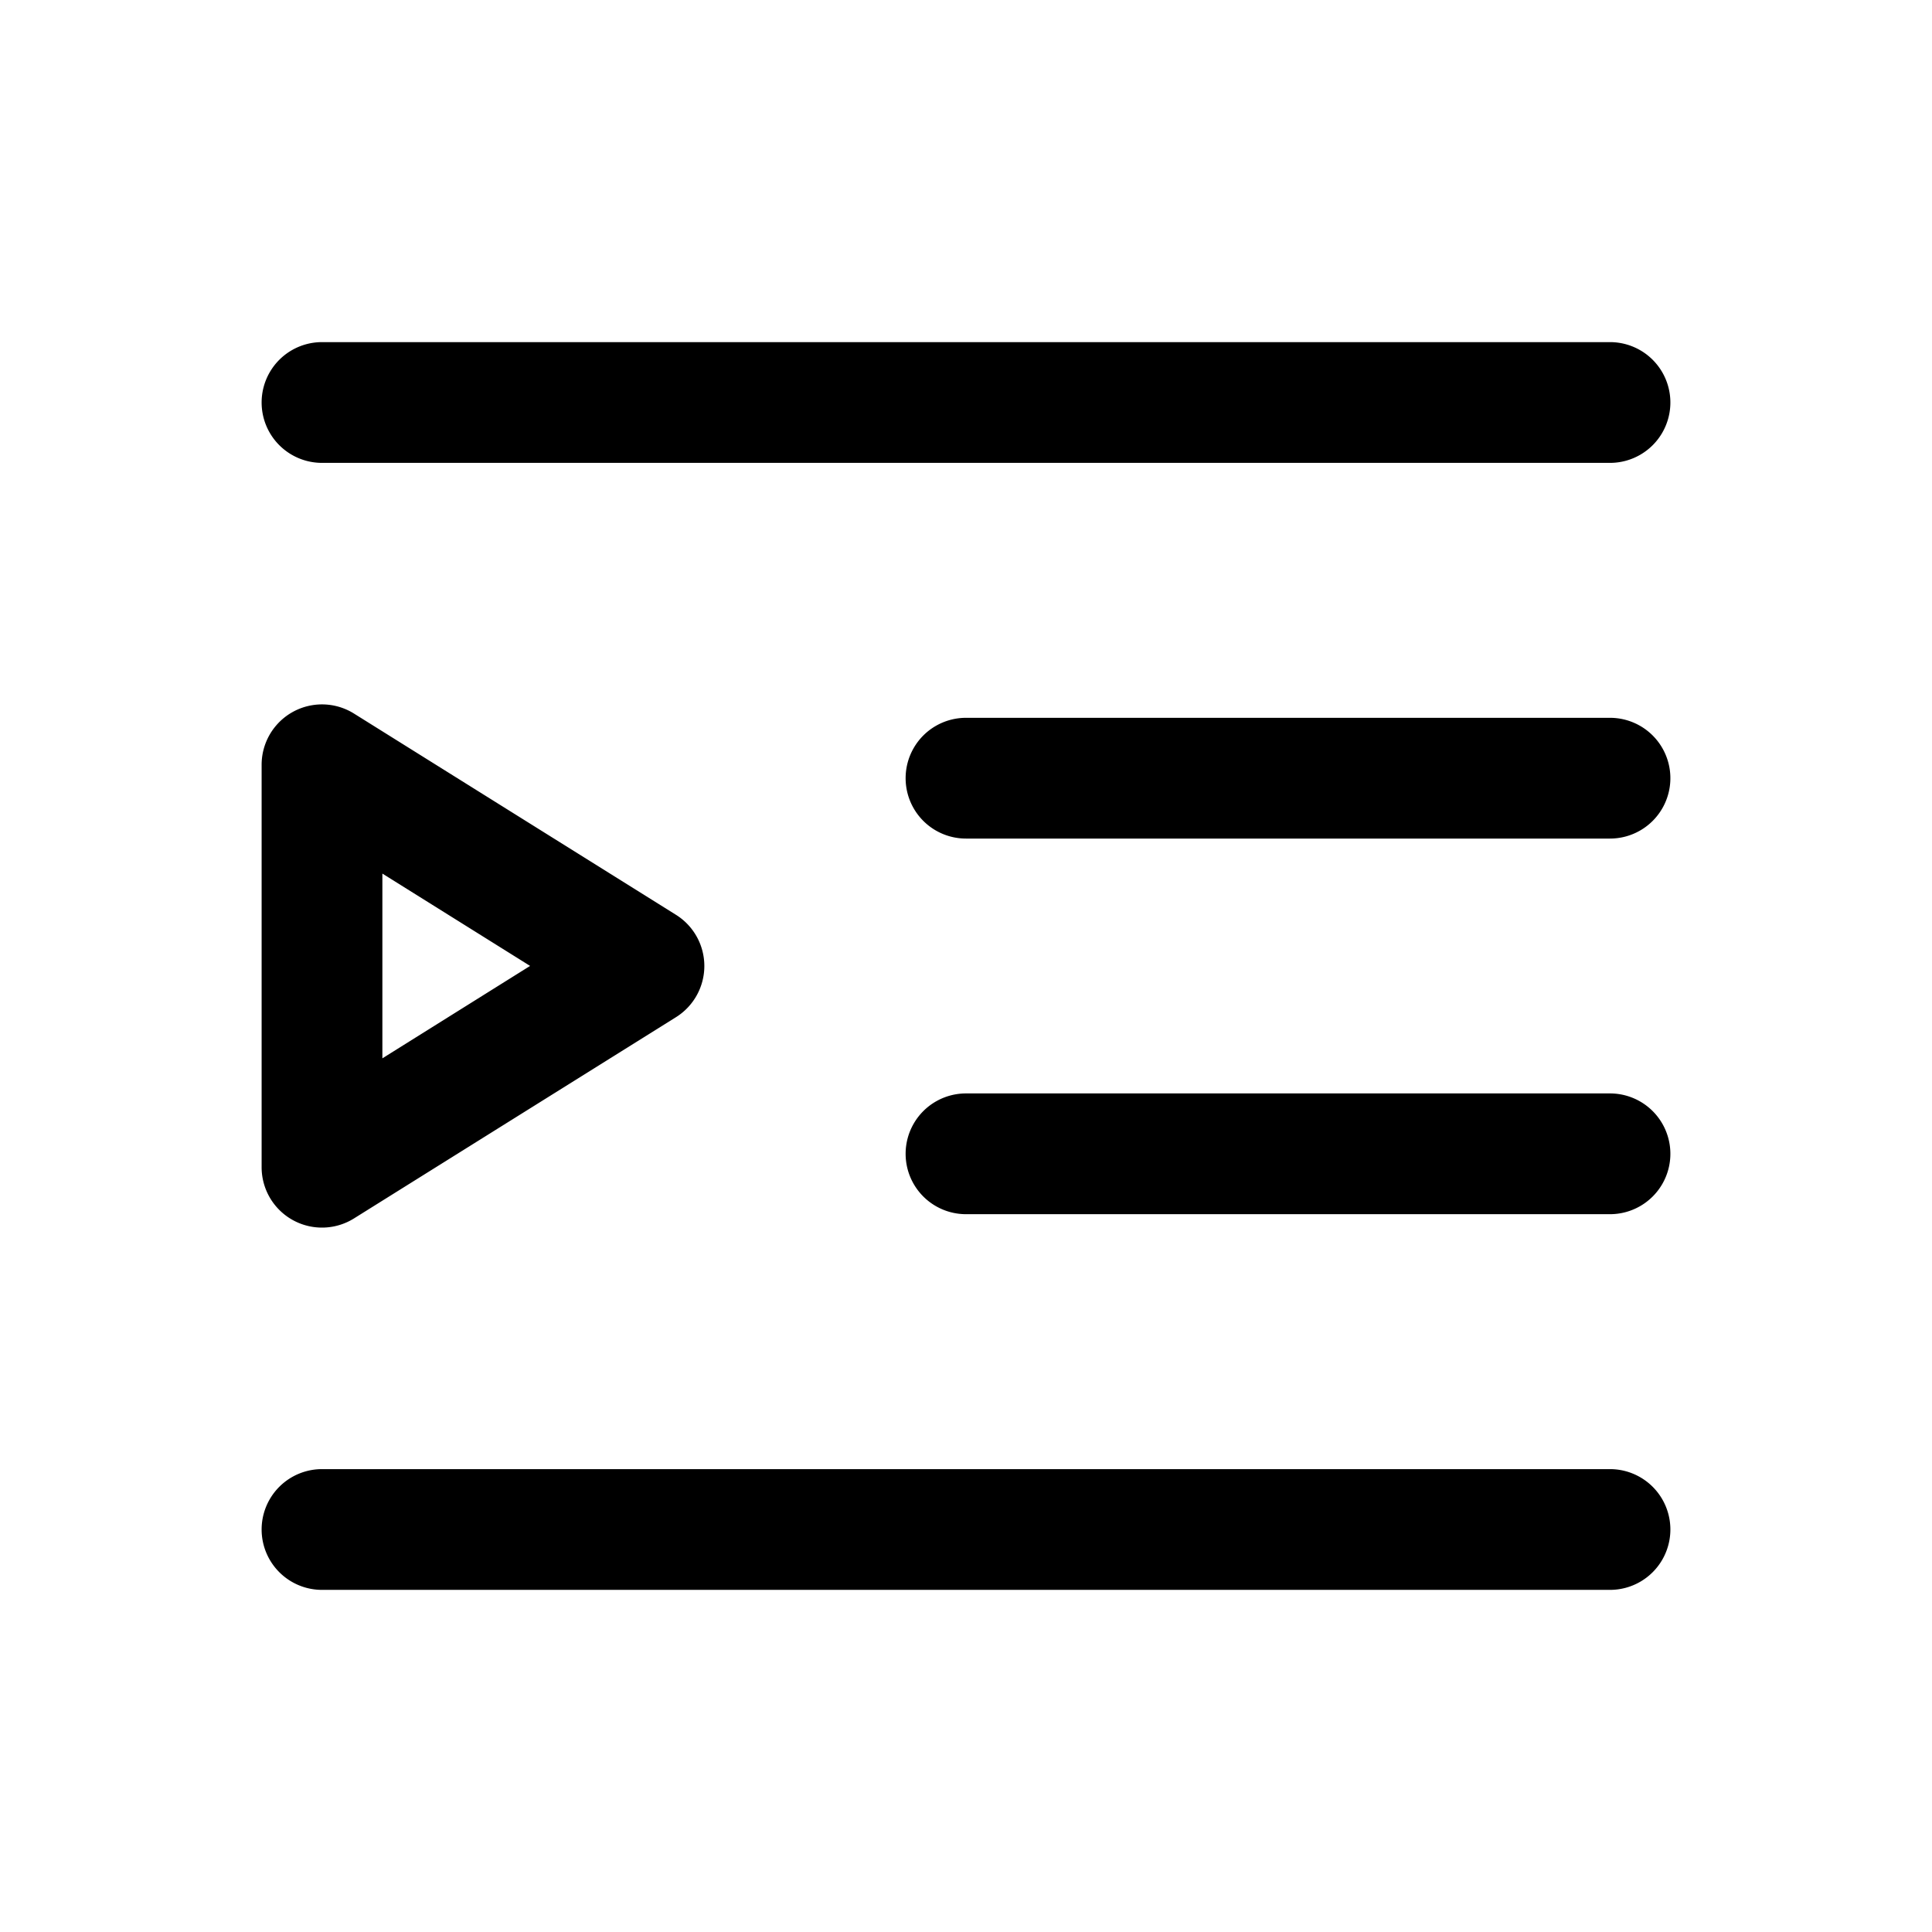 <?xml version="1.0" standalone="no"?><!DOCTYPE svg PUBLIC "-//W3C//DTD SVG 1.1//EN" "http://www.w3.org/Graphics/SVG/1.1/DTD/svg11.dtd"><svg t="1726658192675" class="icon" viewBox="0 0 1024 1024" version="1.1" xmlns="http://www.w3.org/2000/svg" p-id="3309" xmlns:xlink="http://www.w3.org/1999/xlink" width="64" height="64"><path d="M853.333 181.333a32 32 0 1 1 0 64H170.667a32 32 0 0 1 0-64h682.667z m0 199.125a32 32 0 1 1 0 64h-341.333a32 32 0 0 1 0-64h341.333z m0 199.083a32 32 0 0 1 0 64h-341.333a32 32 0 1 1 0-64h341.333z m0 199.125a32 32 0 1 1 0 64H170.667a32 32 0 1 1 0-64h682.667zM138.667 405.333a32 32 0 0 1 48.939-27.136l170.667 106.667a32 32 0 0 1 0 54.272l-170.667 106.667A32 32 0 0 1 138.667 618.667v-213.333z m64 57.685v97.92l78.293-48.981-78.293-48.939z" p-id="3310"></path></svg>